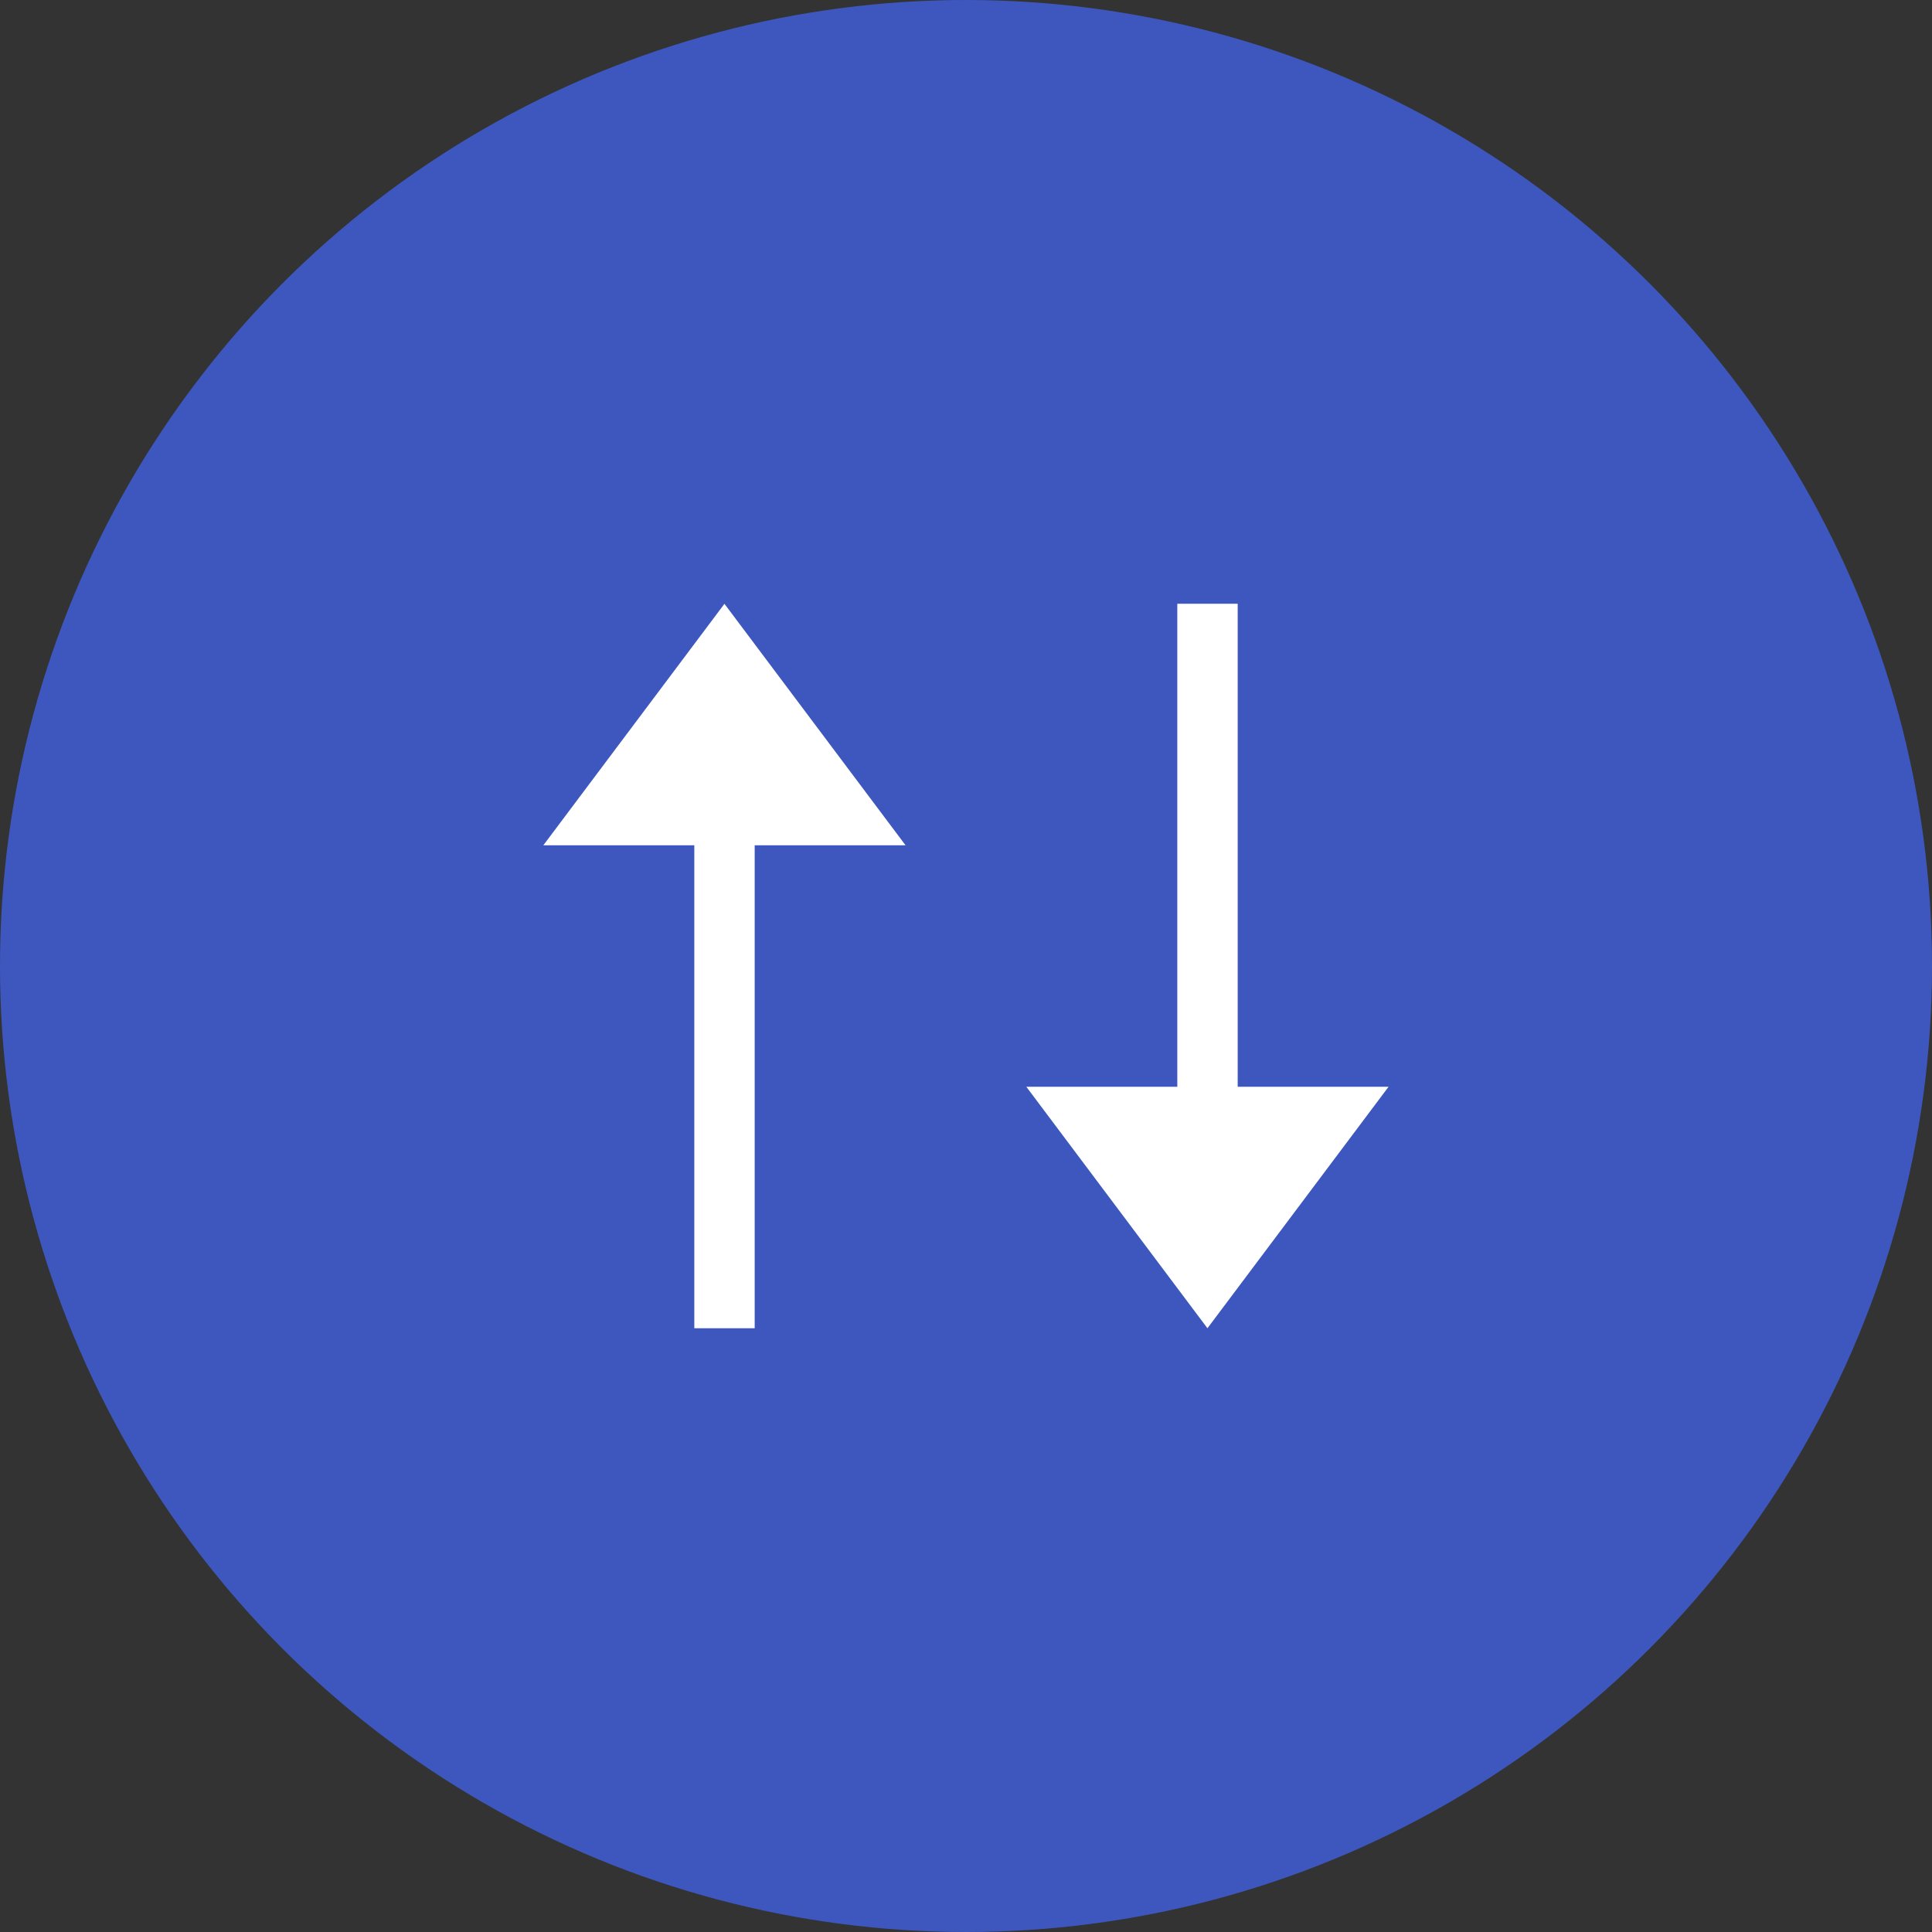 <svg id="icon-filter" xmlns="http://www.w3.org/2000/svg" width="32" height="32" viewBox="0 0 32 32">
  <rect x="0" y="0" width="32" height="32" fill="#333333" stroke="none"/>
  <circle id="Ellipse_422" data-name="Ellipse 422" cx="16" cy="16" r="16" fill="#3d57bf"/>
  <g id="Group_4171" data-name="Group 4171" transform="translate(-296.224 9.764)">
    <g id="Group_4157" data-name="Group 4157" transform="translate(312.801 0)">
      <rect id="Rectangle_1161" data-name="Rectangle 1161" width="1" height="10" transform="translate(2.923 0.236)" fill="#fff"/>
      <path id="Polygon_23" data-name="Polygon 23" d="M3,0,6,4H0Z" transform="translate(6.422 12.236) rotate(180)" fill="#fff"/>
    </g>
    <g id="Group_3750" data-name="Group 3750" transform="translate(304.319 0)">
      <rect id="Rectangle_1161-2" data-name="Rectangle 1161" width="1" height="10" transform="translate(3.405 2.236)" fill="#fff"/>
      <path id="Polygon_23-2" data-name="Polygon 23" d="M3,0,6,4H0Z" transform="translate(0.904 0.237)" fill="#fff"/>
    </g>
  </g>
</svg>
